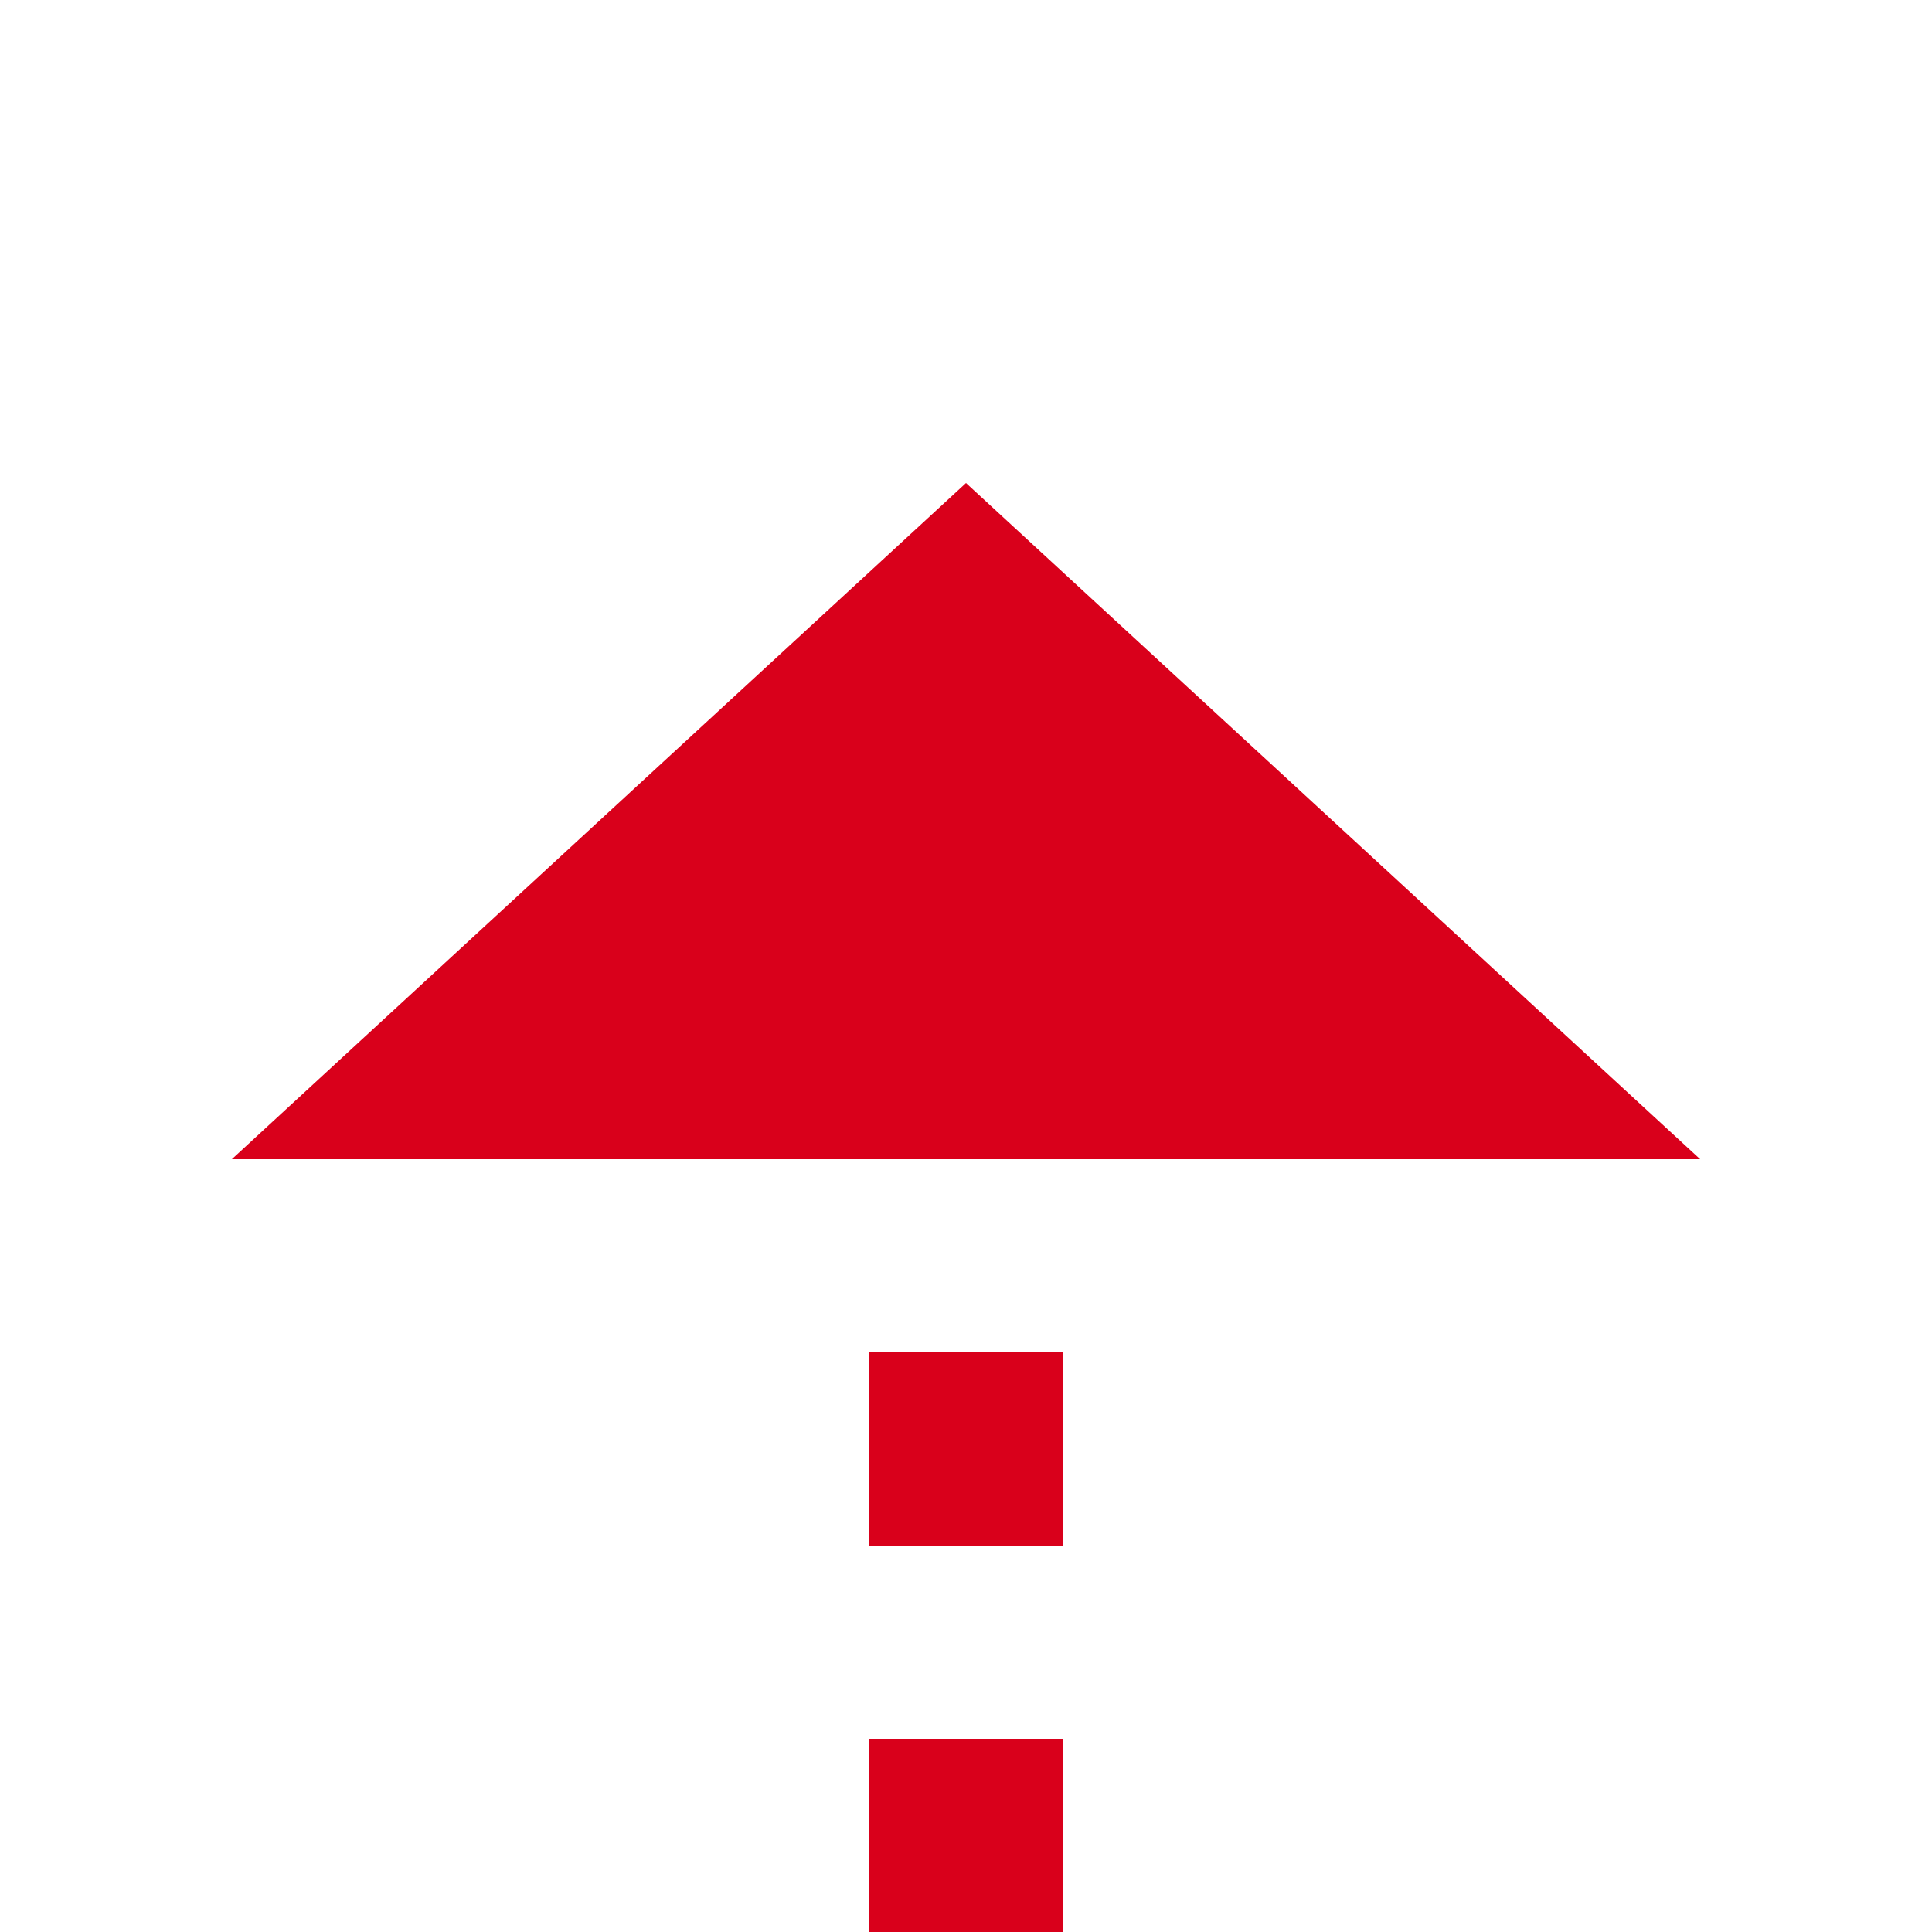 ﻿<?xml version="1.0" encoding="utf-8"?>
<svg version="1.1" xmlns:xlink="http://www.w3.org/1999/xlink" width="20px" height="20px" preserveAspectRatio="xMinYMid meet" viewBox="2633 362  20 18" xmlns="http://www.w3.org/2000/svg">
  <path d="M 2643 409  L 2643 372  " stroke-width="2" stroke-dasharray="2,2" stroke="#d9001b" fill="none" />
  <path d="M 2650.6 373  L 2643 366  L 2635.4 373  L 2650.6 373  Z " fill-rule="nonzero" fill="#d9001b" stroke="none" />
</svg>